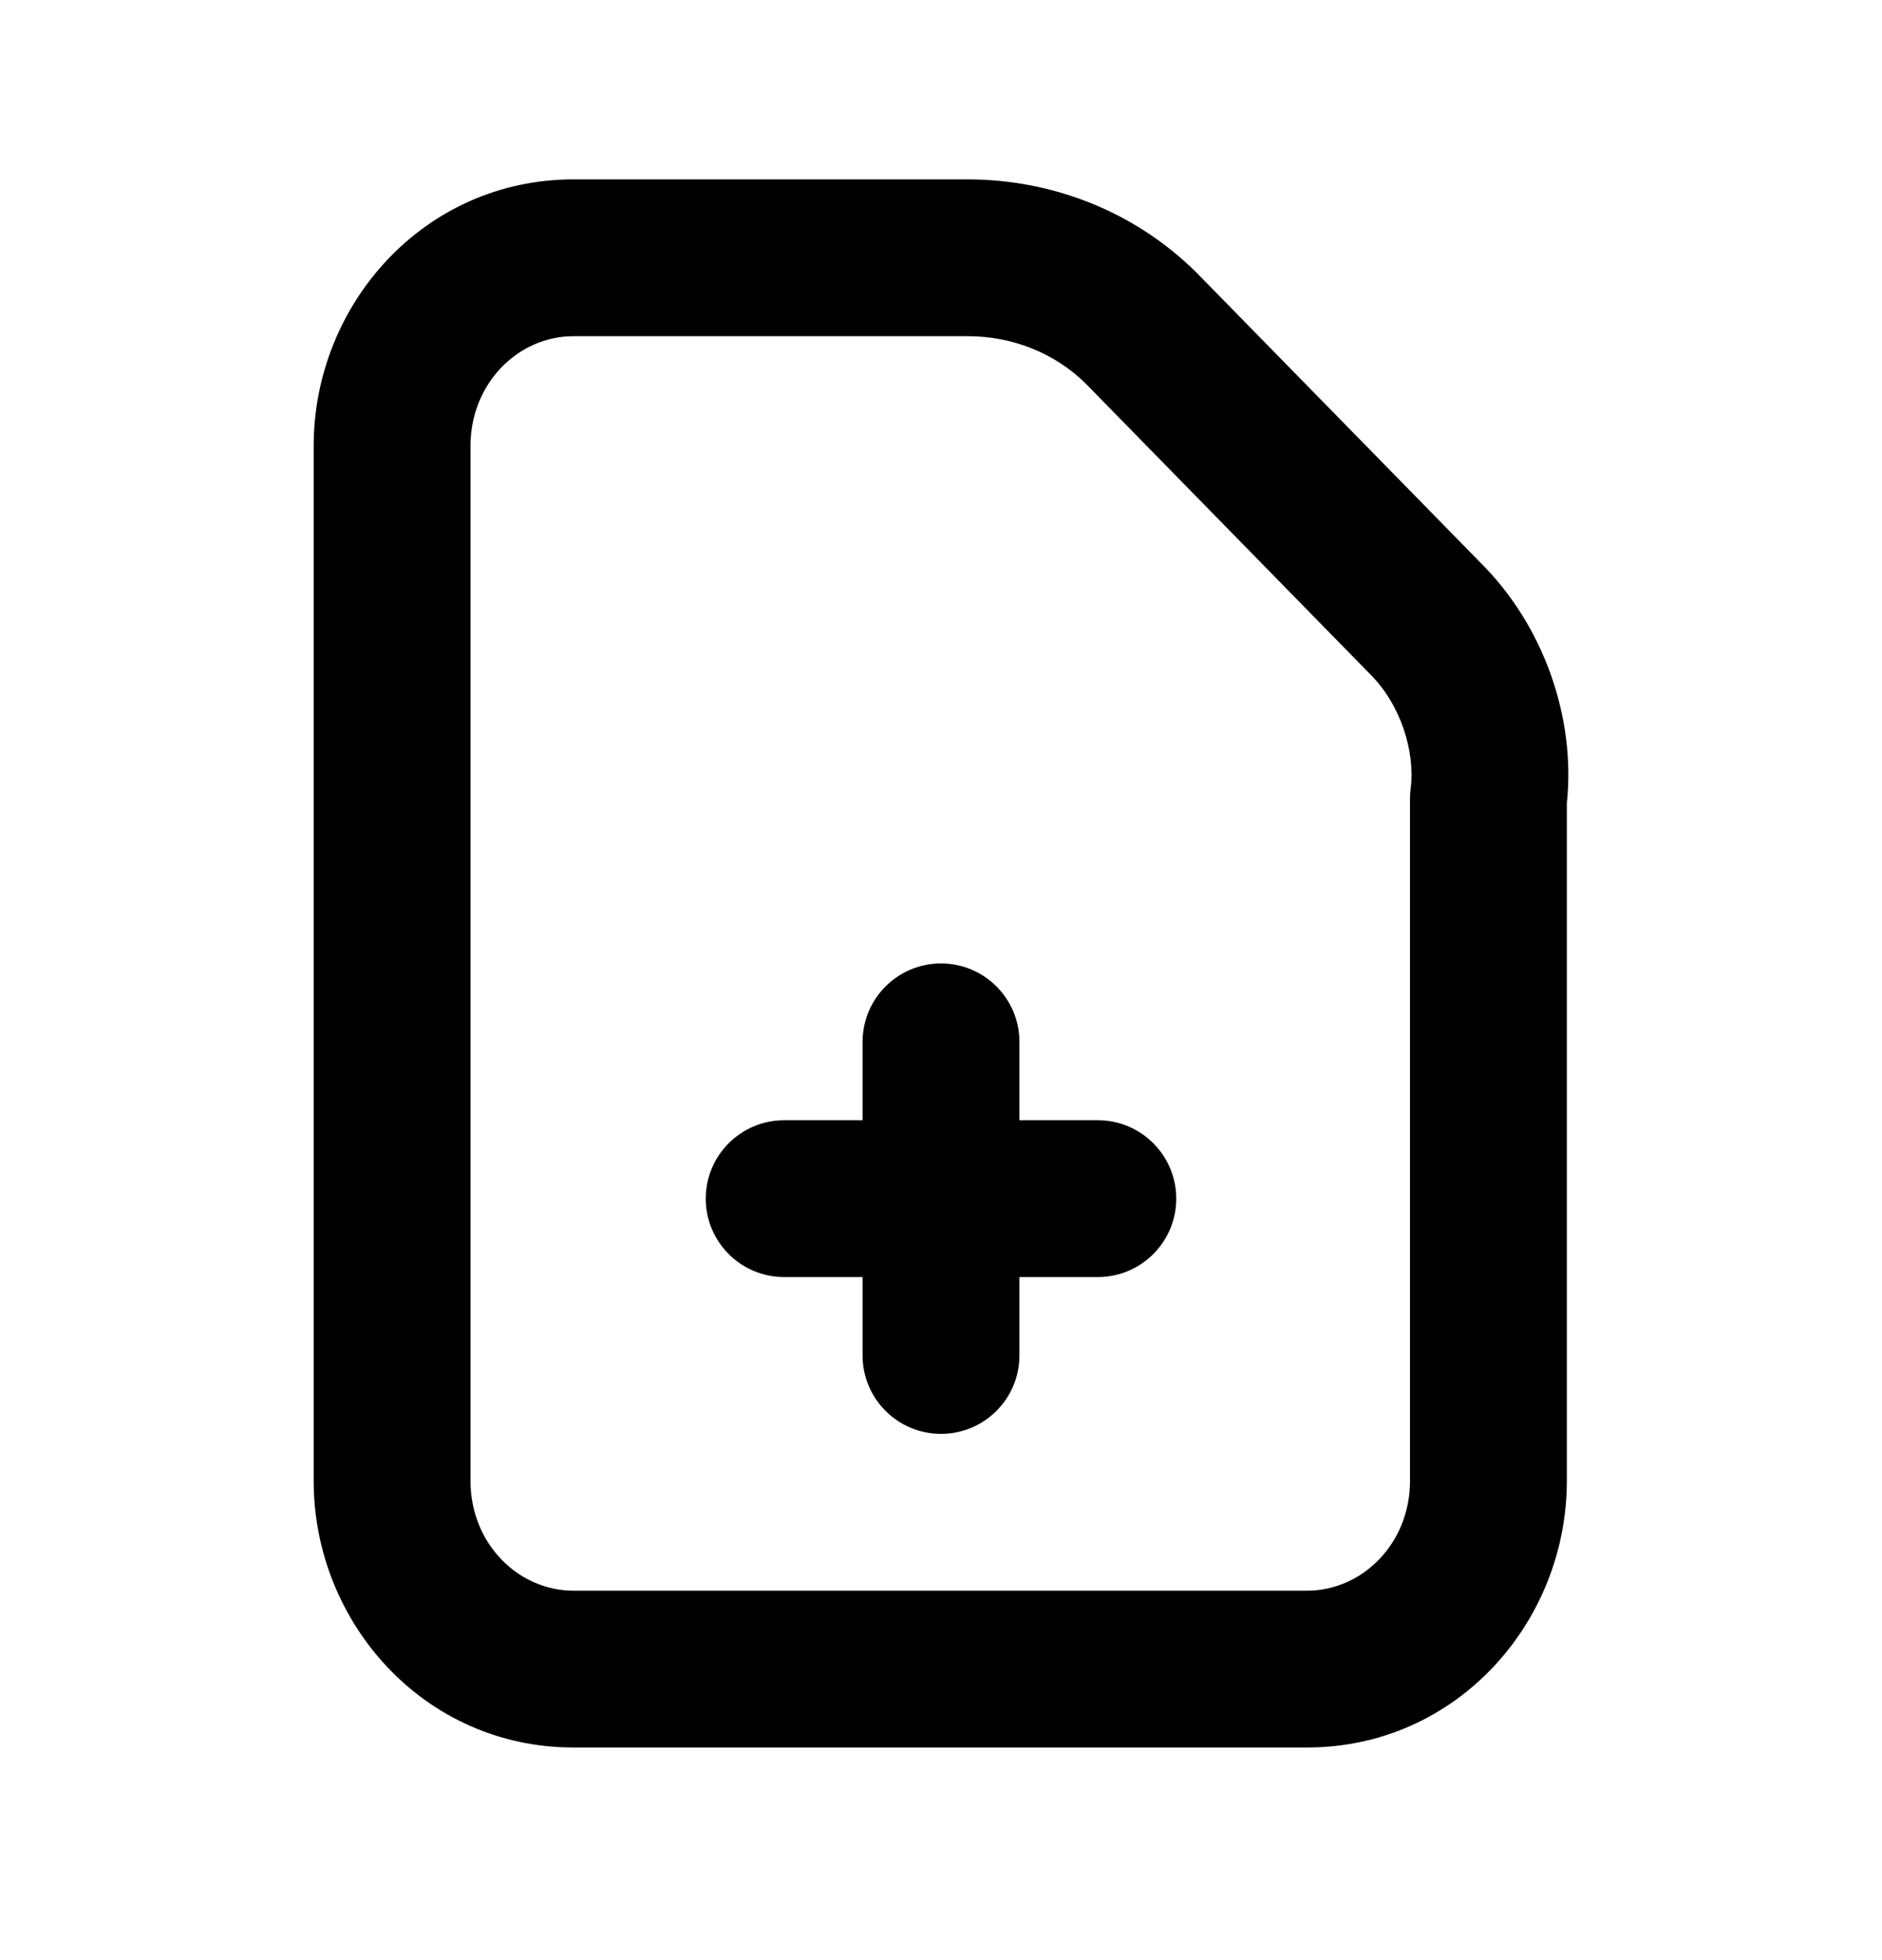 <svg width="24" height="25" viewBox="0 0 24 25" fill="none" xmlns="http://www.w3.org/2000/svg">
<path fill-rule="evenodd" clip-rule="evenodd" d="M4 5.688C4 3.886 5.404 2.288 7.313 2.288H12.342C13.393 2.288 14.457 2.68 15.26 3.479L15.27 3.489L18.887 7.184C19.688 7.985 20.096 9.157 19.981 10.245V18.888C19.981 20.69 18.577 22.288 16.668 22.288H7.313C5.404 22.288 4 20.69 4 18.888V5.688ZM7.313 4.288C6.607 4.288 6 4.89 6 5.688V18.888C6 19.686 6.607 20.288 7.313 20.288H16.668C17.373 20.288 17.981 19.686 17.981 18.888V10.188C17.981 10.146 17.983 10.105 17.989 10.063C18.05 9.573 17.856 8.98 17.471 8.597L17.462 8.588L13.846 4.893C13.443 4.495 12.9 4.288 12.342 4.288H7.313Z" fill="black"/>
<path fill-rule="evenodd" clip-rule="evenodd" d="M12 12.288C12.552 12.288 13 12.736 13 13.288V17.288C13 17.84 12.552 18.288 12 18.288C11.448 18.288 11 17.84 11 17.288V13.288C11 12.736 11.448 12.288 12 12.288Z" fill="black"/>
<path fill-rule="evenodd" clip-rule="evenodd" d="M9 15.288C9 14.736 9.448 14.288 10 14.288H14C14.552 14.288 15 14.736 15 15.288C15 15.84 14.552 16.288 14 16.288H10C9.448 16.288 9 15.84 9 15.288Z" fill="black"/>
</svg>
